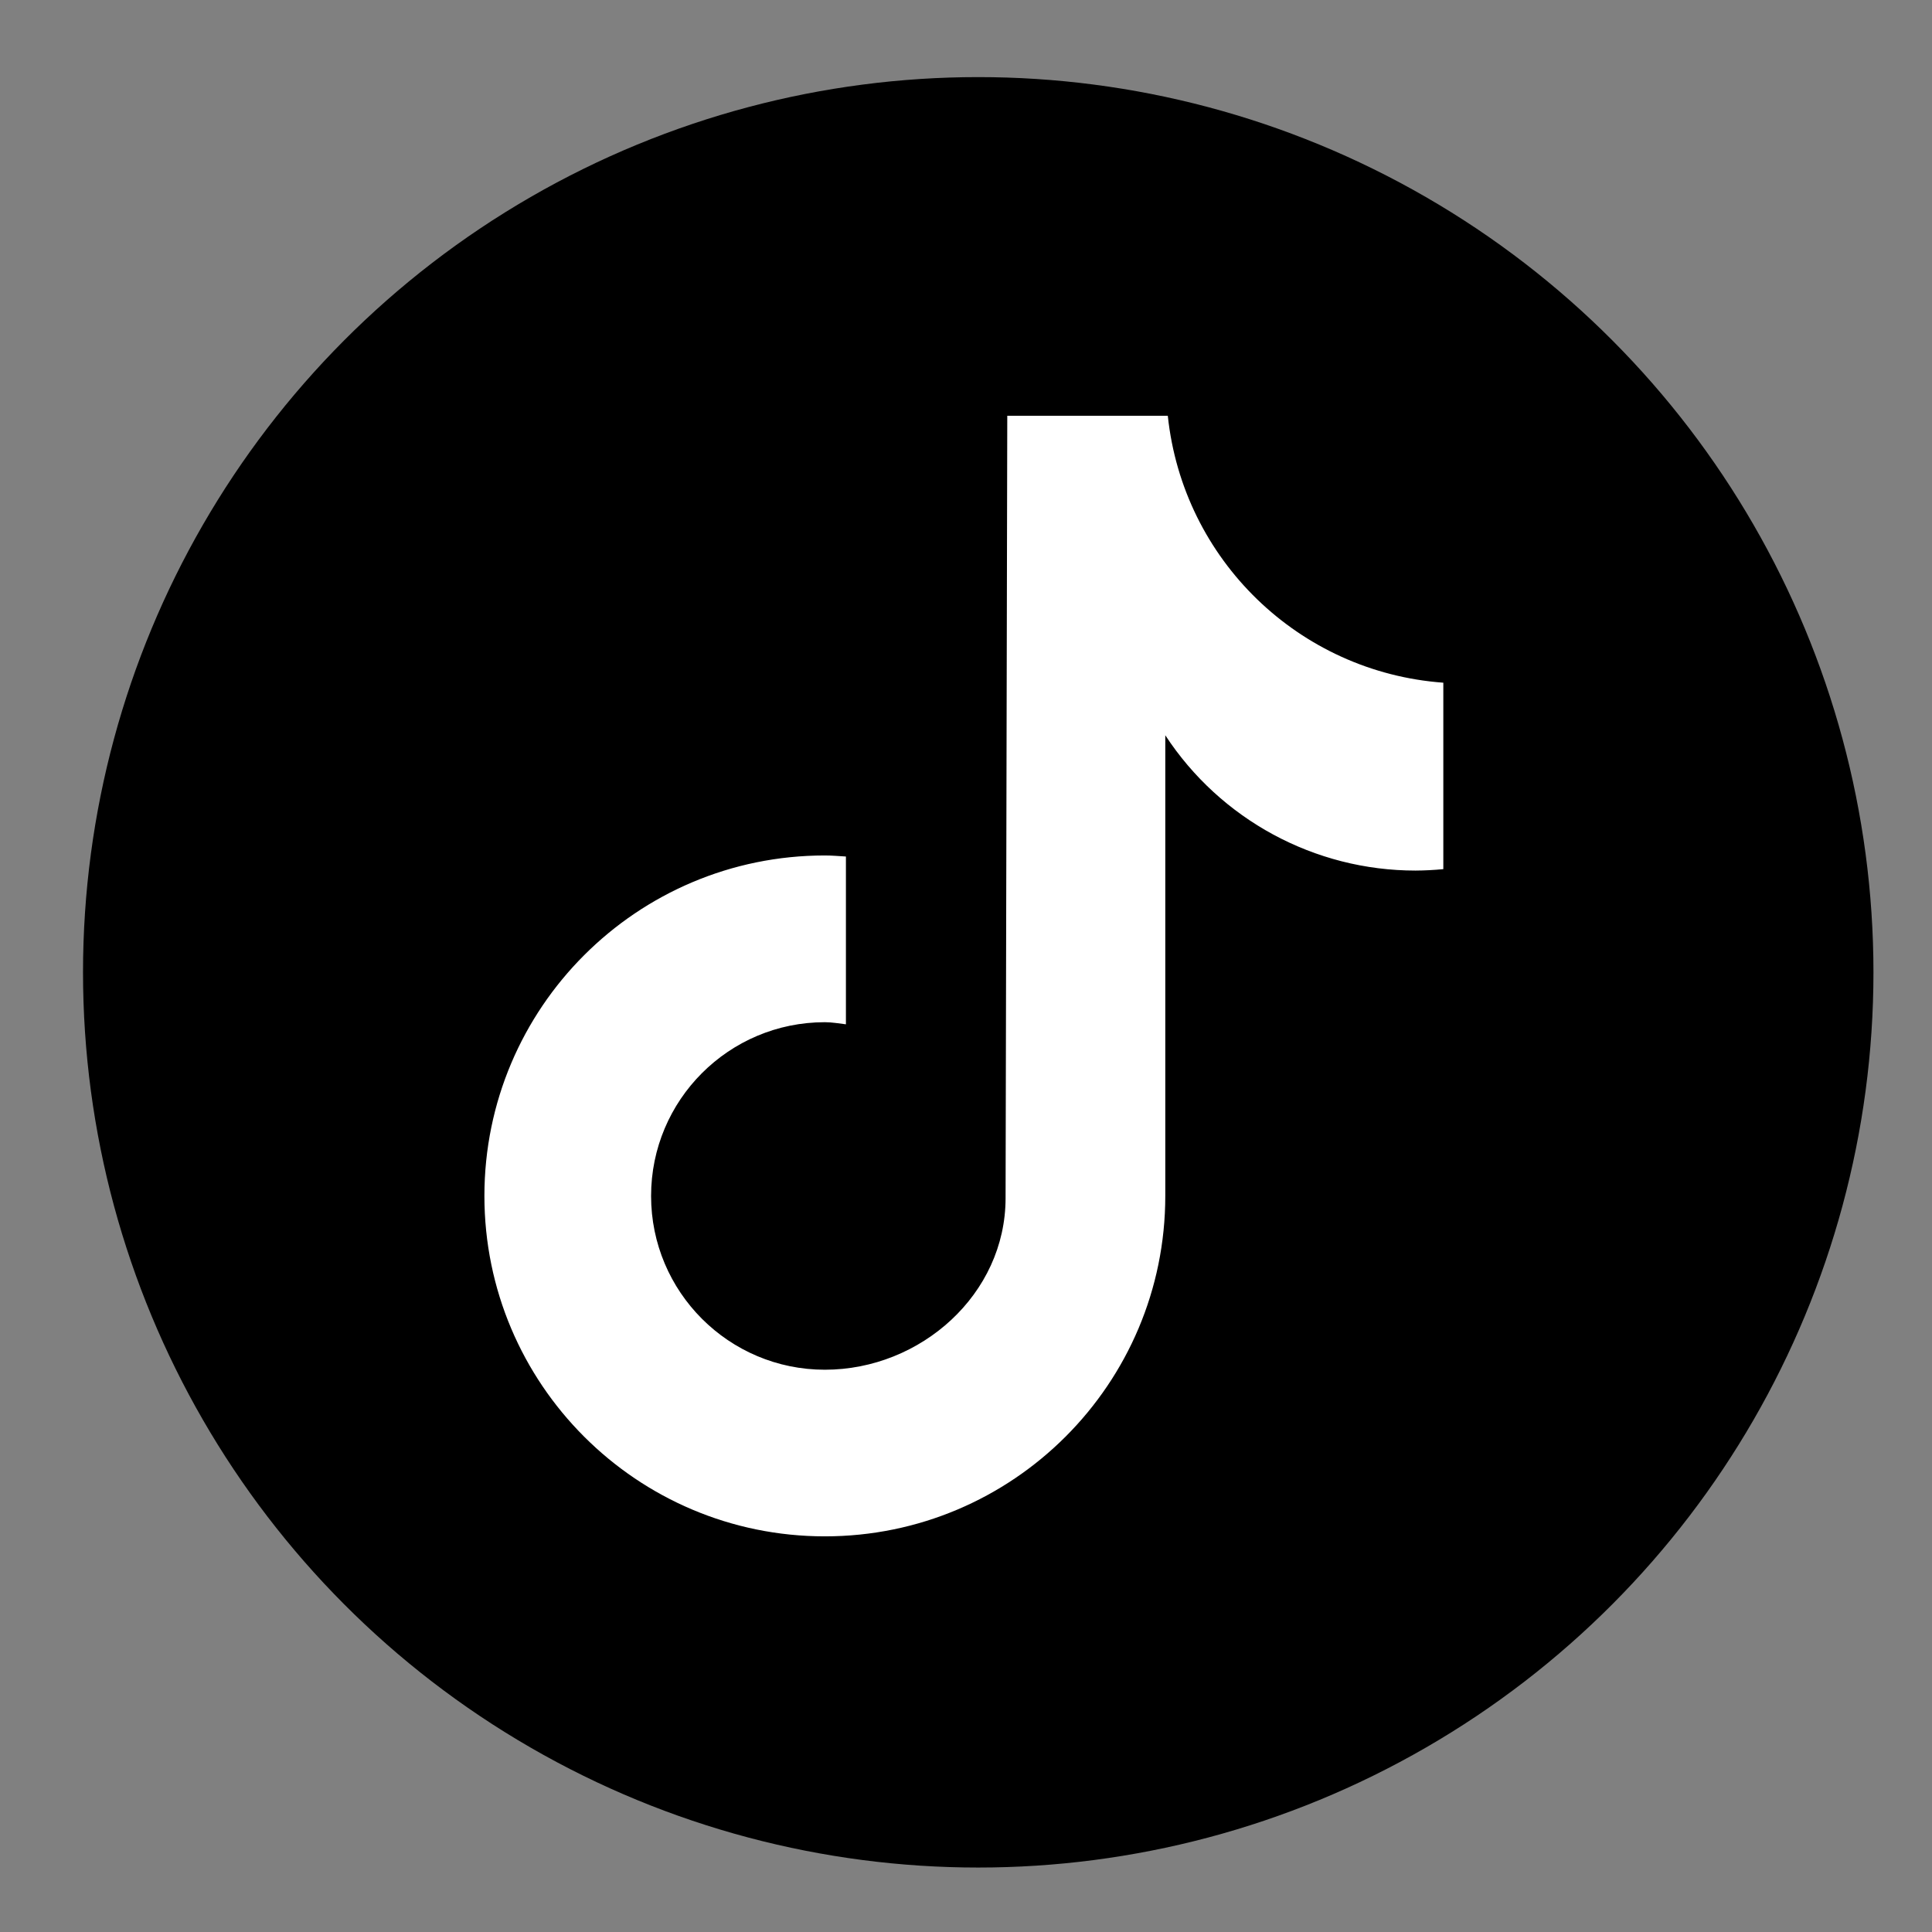 <?xml version="1.0" encoding="utf-8"?>
<!-- Generator: Adobe Illustrator 17.0.0, SVG Export Plug-In . SVG Version: 6.00 Build 0)  -->
<!DOCTYPE svg PUBLIC "-//W3C//DTD SVG 1.1//EN" "http://www.w3.org/Graphics/SVG/1.1/DTD/svg11.dtd">
<svg version="1.1" xmlns="http://www.w3.org/2000/svg" xmlns:xlink="http://www.w3.org/1999/xlink" x="0px" y="0px" width="33px"
	 height="33px" viewBox="0 0 33 33" enable-background="new 0 0 33 33" xml:space="preserve">
<rect x="0" y="0" width="33" height="33" fill="#808080" stroke="none"/>
<g id="BACKGROUND">
</g>
<g id="ELEMENTS">
	<g>
		<circle cx="16.709" cy="16.608" r="15.291"/>
		<path fill="#FFFFFF" d="M24.649,14.846c-0.156,0.015-0.313,0.023-0.47,0.024c-1.724,0-3.331-0.869-4.275-2.311v7.868
			c0,3.212-2.604,5.815-5.815,5.815c-3.212,0-5.815-2.604-5.815-5.815s2.604-5.815,5.815-5.815l0,0c0.121,0,0.24,0.011,0.36,0.018
			v2.866c-0.119-0.014-0.237-0.036-0.36-0.036c-1.639,0-2.968,1.329-2.968,2.968c0,1.639,1.329,2.968,2.968,2.968
			c1.64,0,3.087-1.292,3.087-2.931l0.029-13.363h2.742c0.259,2.459,2.241,4.379,4.706,4.559v3.185"/>
	</g>
</g>
<g id="TEXT">
</g>
</svg>
